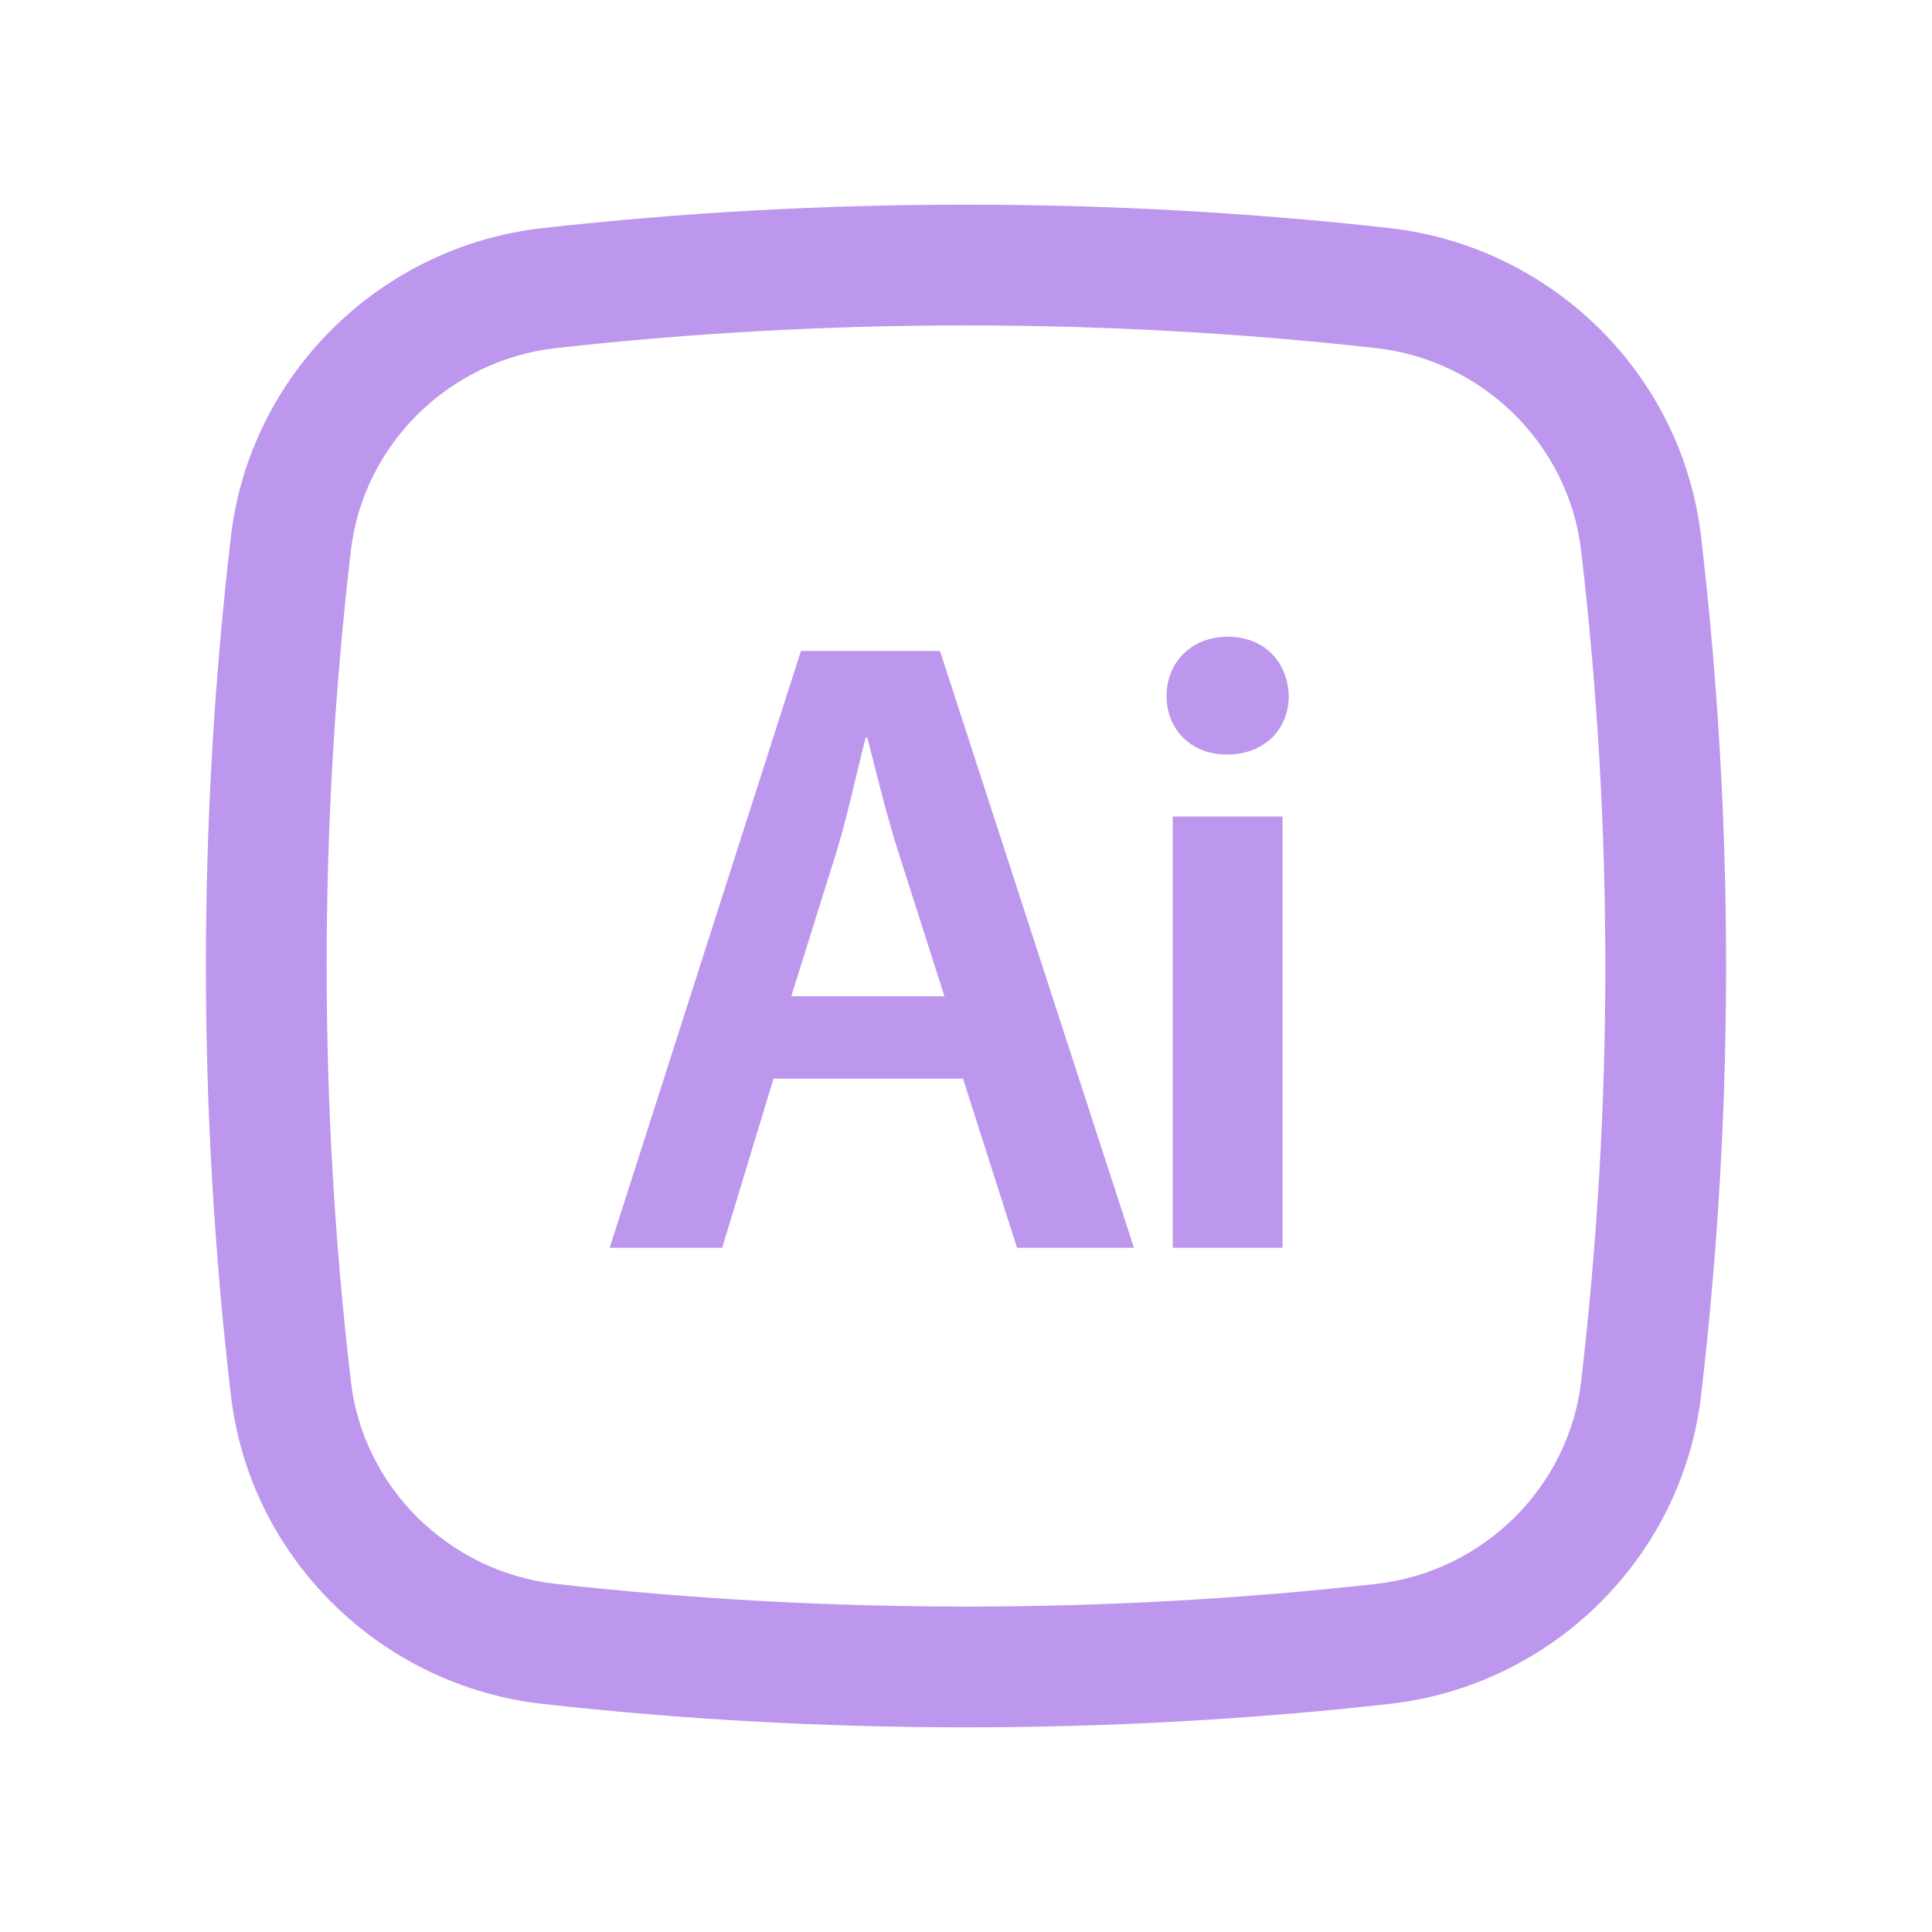 <svg width="38" height="38" viewBox="0 0 38 38" fill="none" xmlns="http://www.w3.org/2000/svg">
<path d="M25.226 16.06V24.542H23.067V16.06H25.226Z" fill="#BD96ED"/>
<path d="M22.945 13.691C22.945 13.029 23.433 12.524 24.147 12.524C24.878 12.524 25.331 13.029 25.348 13.691C25.348 14.336 24.878 14.841 24.129 14.841C23.415 14.841 22.945 14.336 22.945 13.691Z" fill="#BD96ED"/>
<path fill-rule="evenodd" clip-rule="evenodd" d="M20.004 24.542L18.941 21.215H15.214L14.204 24.542H11.992L15.754 12.803H18.488L22.303 24.542H20.004ZM16.468 16.704L15.563 19.595H18.576L17.652 16.704C17.469 16.126 17.309 15.491 17.162 14.91C17.128 14.773 17.094 14.639 17.06 14.51H17.026C16.966 14.742 16.906 14.991 16.845 15.246C16.728 15.735 16.606 16.246 16.468 16.704Z" fill="#BD96ED"/>
<path fill-rule="evenodd" clip-rule="evenodd" d="M27.326 4.486C21.837 3.872 16.163 3.872 10.675 4.486C7.489 4.842 4.917 7.351 4.542 10.554C3.886 16.166 3.886 21.835 4.542 27.446C4.917 30.649 7.489 33.158 10.675 33.514C16.163 34.128 21.837 34.128 27.326 33.514C30.511 33.158 33.083 30.649 33.458 27.446C34.114 21.835 34.114 16.166 33.458 10.554C33.083 7.351 30.511 4.842 27.326 4.486ZM10.938 6.846C16.252 6.252 21.748 6.252 27.062 6.846C29.168 7.081 30.855 8.743 31.099 10.83C31.734 16.258 31.734 21.742 31.099 27.171C30.855 29.257 29.168 30.919 27.062 31.154C21.748 31.748 16.252 31.748 10.938 31.154C8.832 30.919 7.145 29.257 6.901 27.171C6.266 21.742 6.266 16.258 6.901 10.83C7.145 8.743 8.832 7.081 10.938 6.846Z" fill="#BD96ED"/>
</svg>

